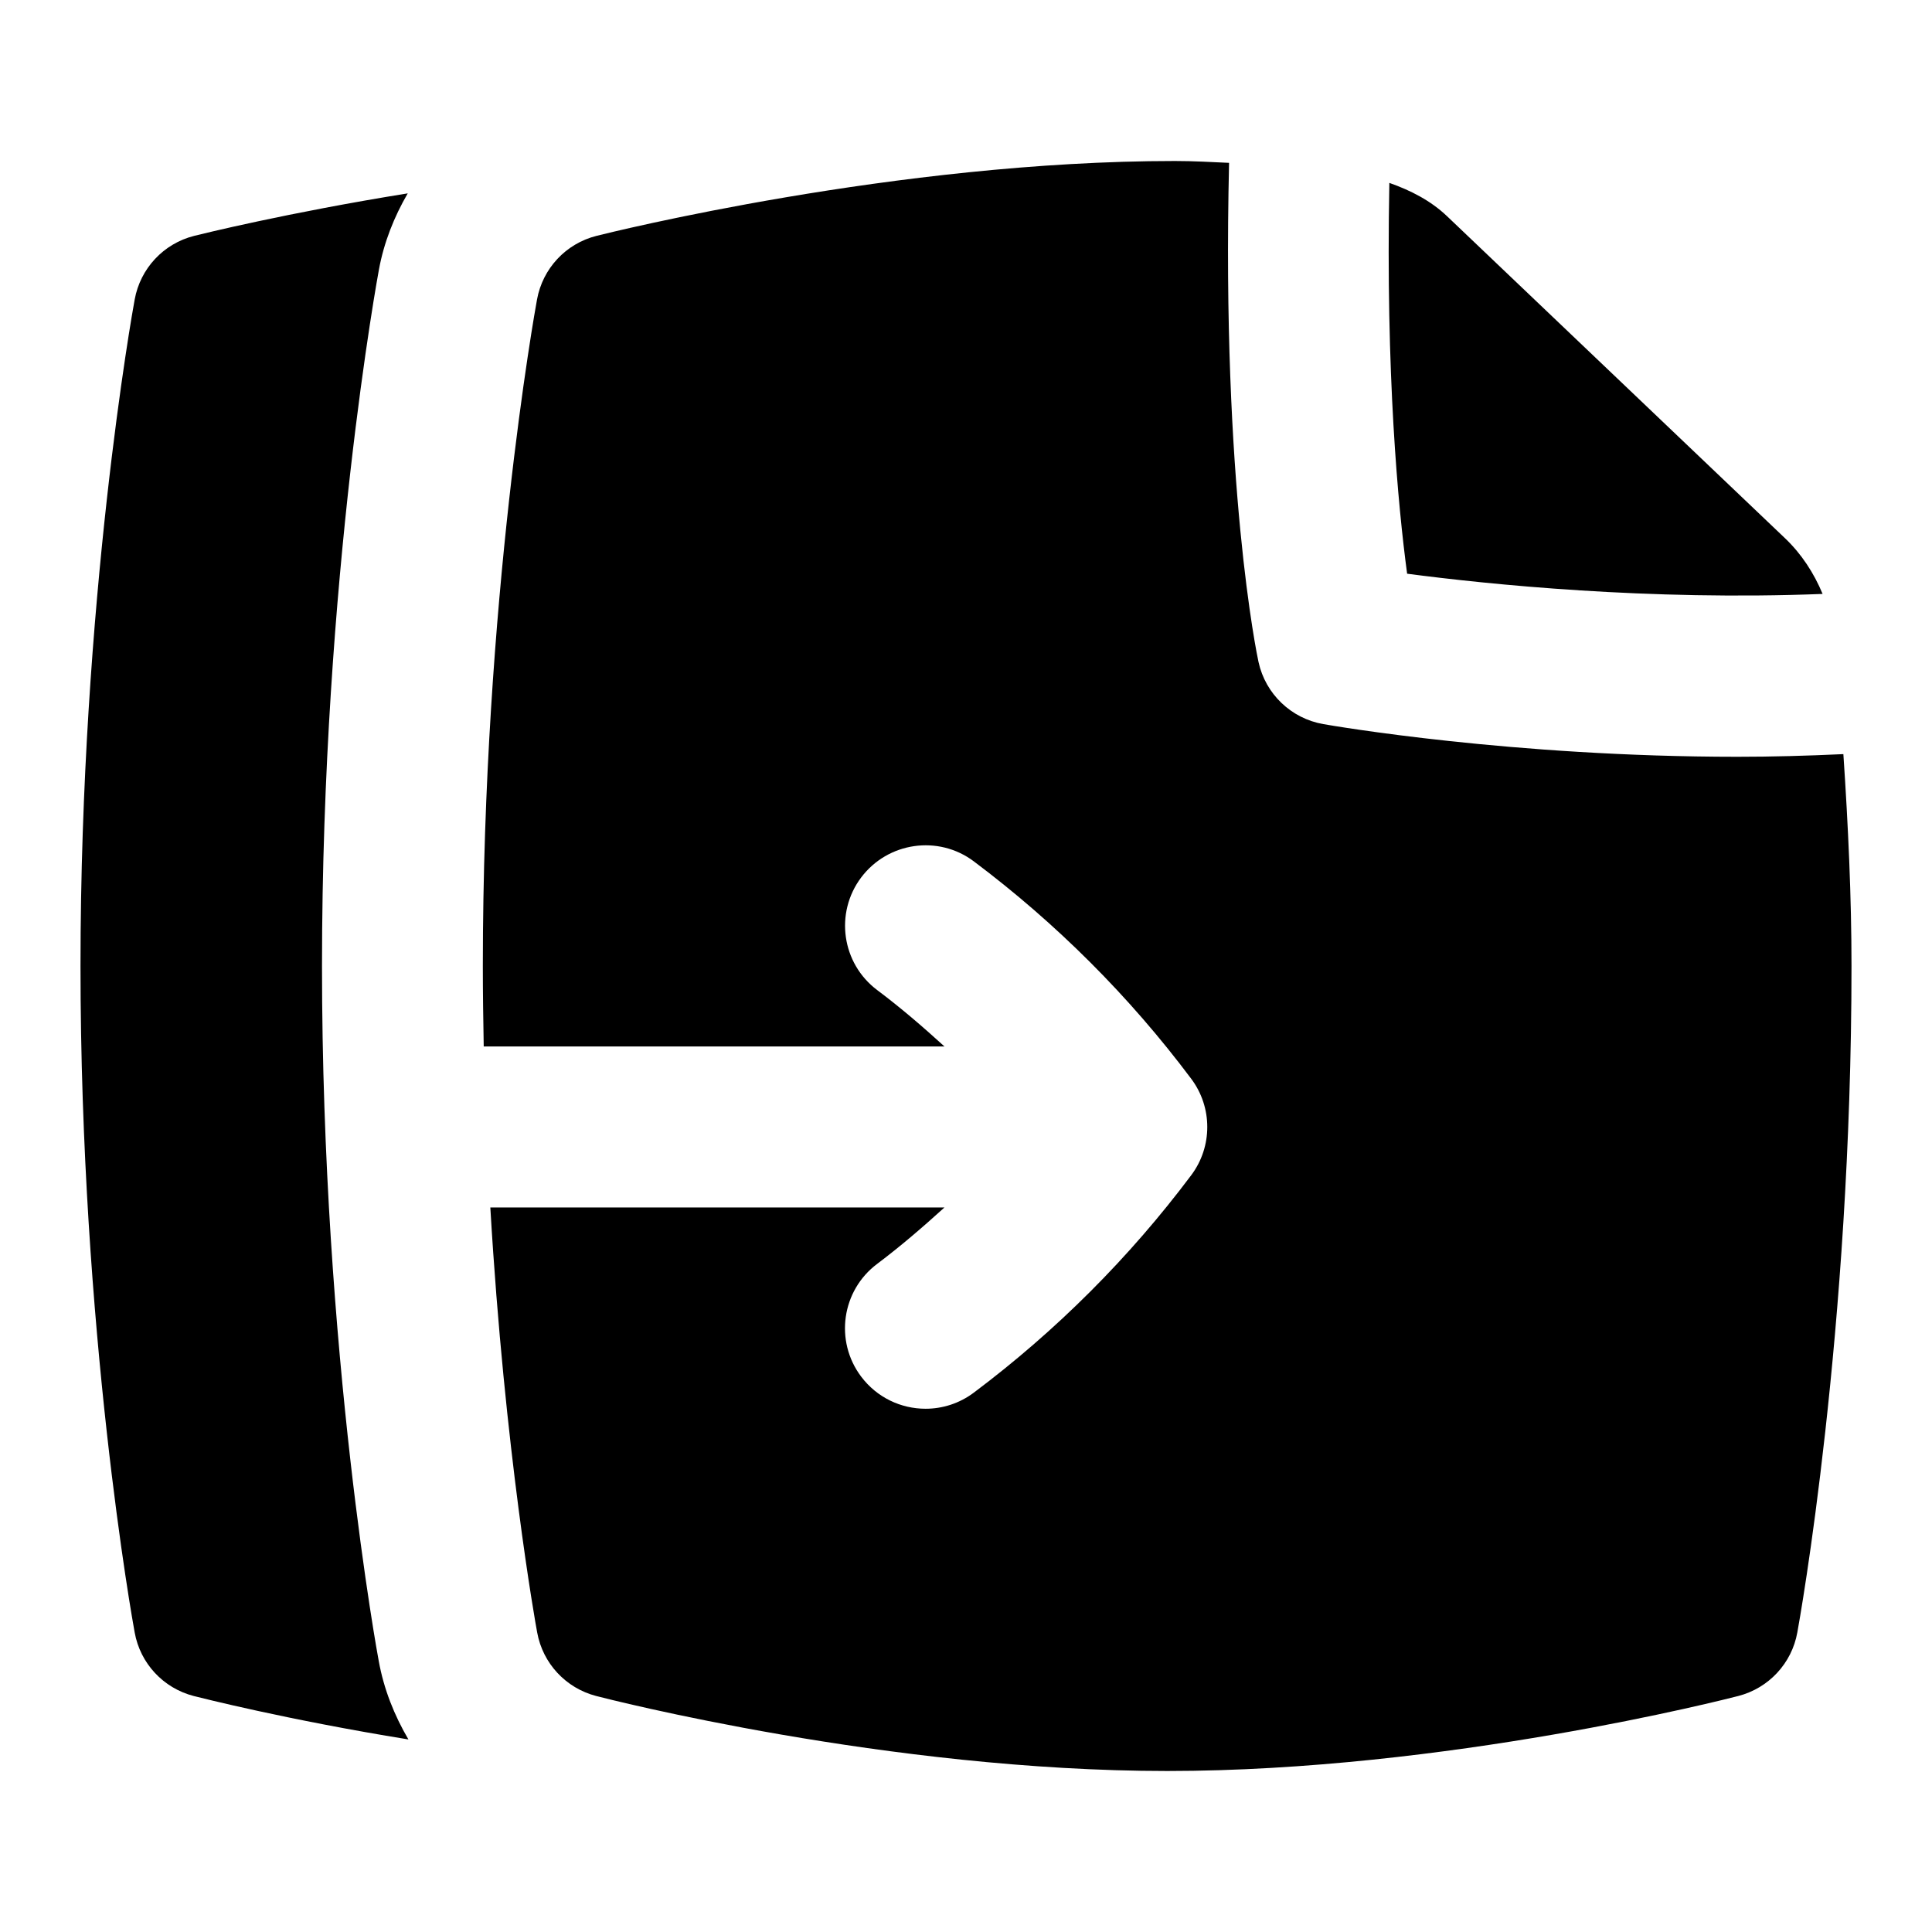 <svg id="Layer_1" viewBox="0 0 24 24" xmlns="http://www.w3.org/2000/svg" data-name="Layer 1"><path d="m5.073 21.608c-1.516-.246-2.588-.52-2.668-.54-.377-.098-.663-.405-.732-.789-.028-.15-.673-3.741-.673-8.279s.645-8.129.673-8.279c.07-.386.358-.695.739-.791.081-.02 1.15-.286 2.653-.528-.169.291-.296.609-.358.948-.007.038-.707 3.812-.707 8.649s.7 8.612.705 8.635c.063.35.194.676.368.973zm12.408-14.481c1.01.133 2.997.336 5.16.251-.107-.258-.262-.497-.467-.692l-4.197-3.999c-.204-.195-.454-.322-.718-.415-.046 2.38.108 4.014.221 4.856zm5.417 2.241c-.448.021-.889.033-1.316.033-2.794 0-5.025-.385-5.144-.406-.399-.07-.717-.374-.804-.77-.02-.091-.46-2.194-.366-6.202-.222-.01-.441-.023-.673-.023-3.457 0-7.034.892-7.185.93-.381.096-.669.405-.739.791-.028.15-.673 3.741-.673 8.279 0 .34.005.672.011 1h5.724c-.268-.244-.544-.482-.835-.7-.442-.331-.532-.958-.2-1.4.332-.44.958-.531 1.399-.2 1.023.768 1.933 1.676 2.7 2.7.267.355.267.845 0 1.2-.768 1.024-1.677 1.932-2.7 2.7-.18.135-.39.2-.599.2-.305 0-.604-.138-.801-.4-.332-.442-.242-1.069.2-1.4.291-.219.566-.456.835-.7h-5.641c.178 3.029.56 5.164.582 5.279.069.383.355.691.732.789.146.038 3.633.932 7.095.932s6.948-.894 7.095-.932c.377-.098.663-.405.732-.789.028-.15.673-3.741.673-8.279 0-.855-.041-1.739-.101-2.632z"/></svg>